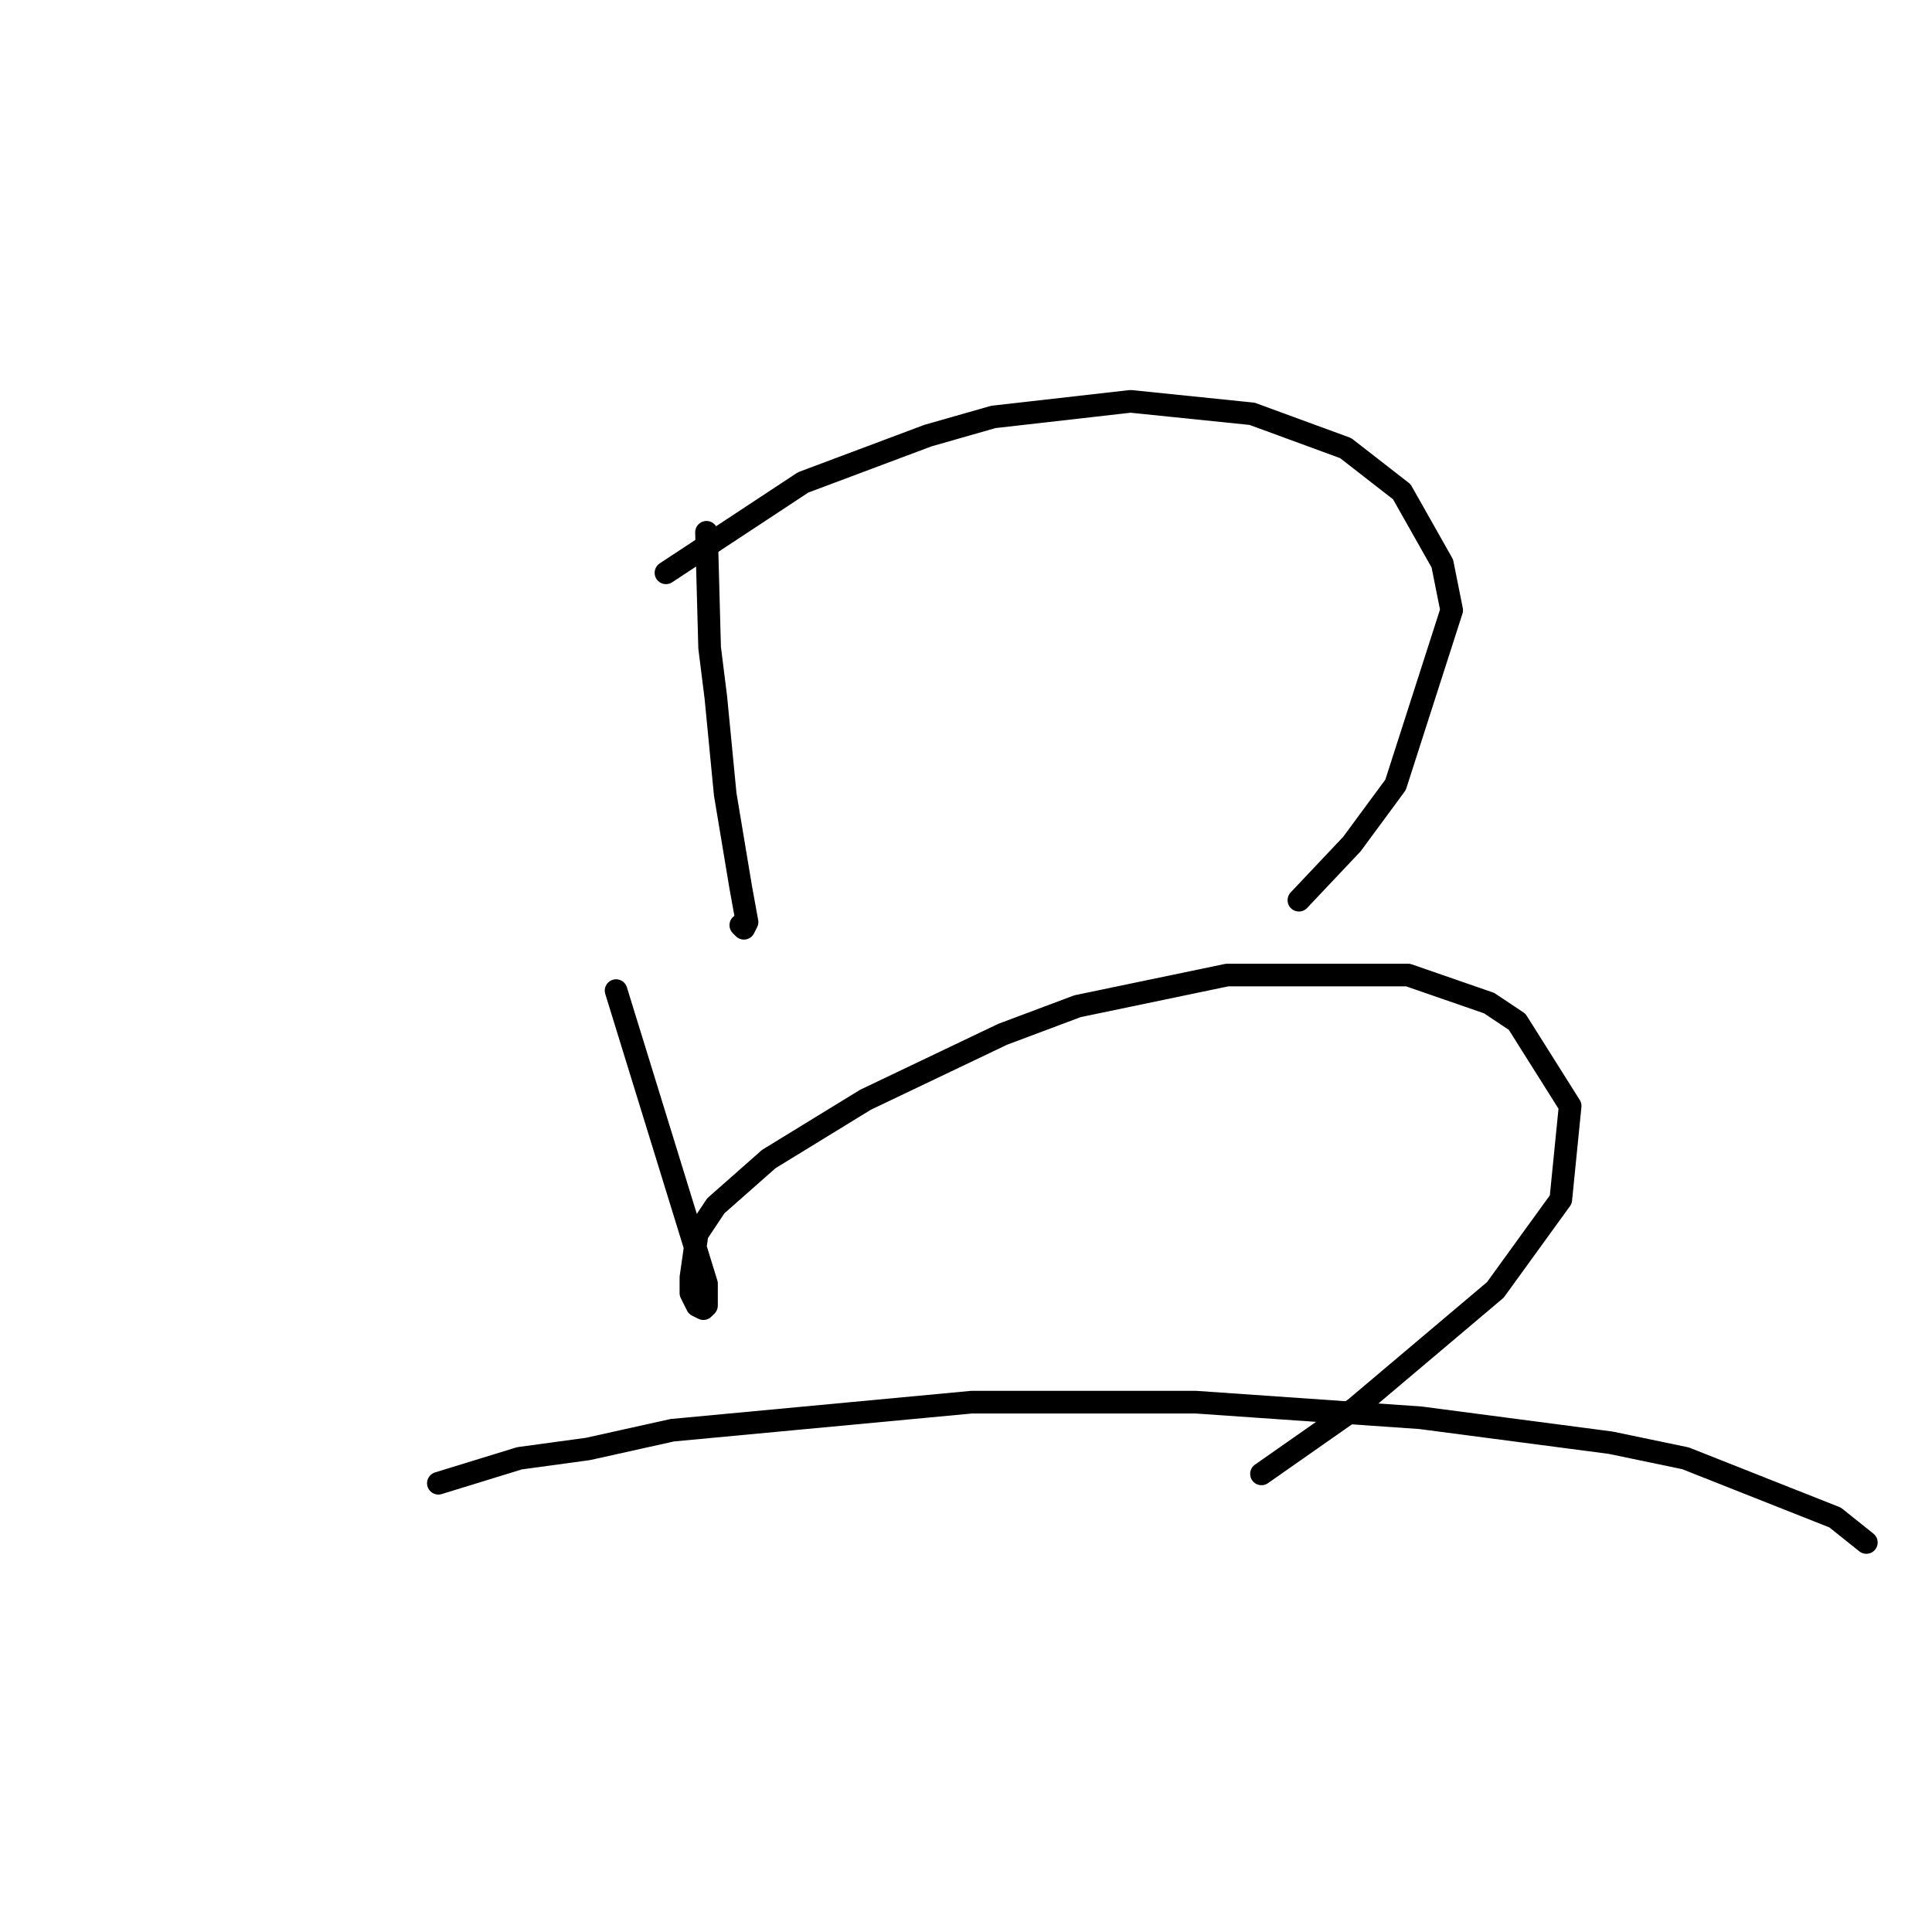 <?xml version="1.0" standalone="no"?>
    <svg width="256" height="256" xmlns="http://www.w3.org/2000/svg" version="1.1">
    <polyline stroke="black" stroke-width="3" stroke-linecap="round" fill="transparent" stroke-linejoin="round" points="93.615 70.532 94.028 85.818 94.854 92.428 96.094 105.235 96.92 110.193 98.159 117.629 98.986 122.173 98.572 123 98.159 122.587 98.159 122.587 " />
        <polyline stroke="black" stroke-width="3" stroke-linecap="round" fill="transparent" stroke-linejoin="round" points="88.244 75.902 106.422 63.921 122.947 57.724 131.623 55.246 149.801 53.18 165.913 54.832 178.307 59.377 185.744 65.161 191.115 74.663 192.354 80.86 184.918 103.995 179.134 111.845 172.11 119.281 172.11 119.281 " />
        <polyline stroke="black" stroke-width="3" stroke-linecap="round" fill="transparent" stroke-linejoin="round" points="81.634 131.262 93.615 170.097 93.615 172.989 93.202 173.402 92.375 172.989 91.549 171.336 91.549 169.271 92.375 163.487 94.854 159.769 101.878 153.572 114.685 145.722 132.863 137.046 142.778 133.328 162.608 129.197 186.57 129.197 197.312 132.915 201.03 135.394 208.053 146.548 206.814 158.942 198.138 170.923 179.547 186.622 167.153 195.298 167.153 195.298 " />
        <polyline stroke="black" stroke-width="3" stroke-linecap="round" fill="transparent" stroke-linejoin="round" points="58.085 196.538 68.827 193.233 77.916 191.993 89.07 189.514 128.731 185.796 158.477 185.796 188.223 187.862 213.424 191.167 223.339 193.233 243.17 201.082 247.301 204.387 247.301 204.387 " />
        </svg>